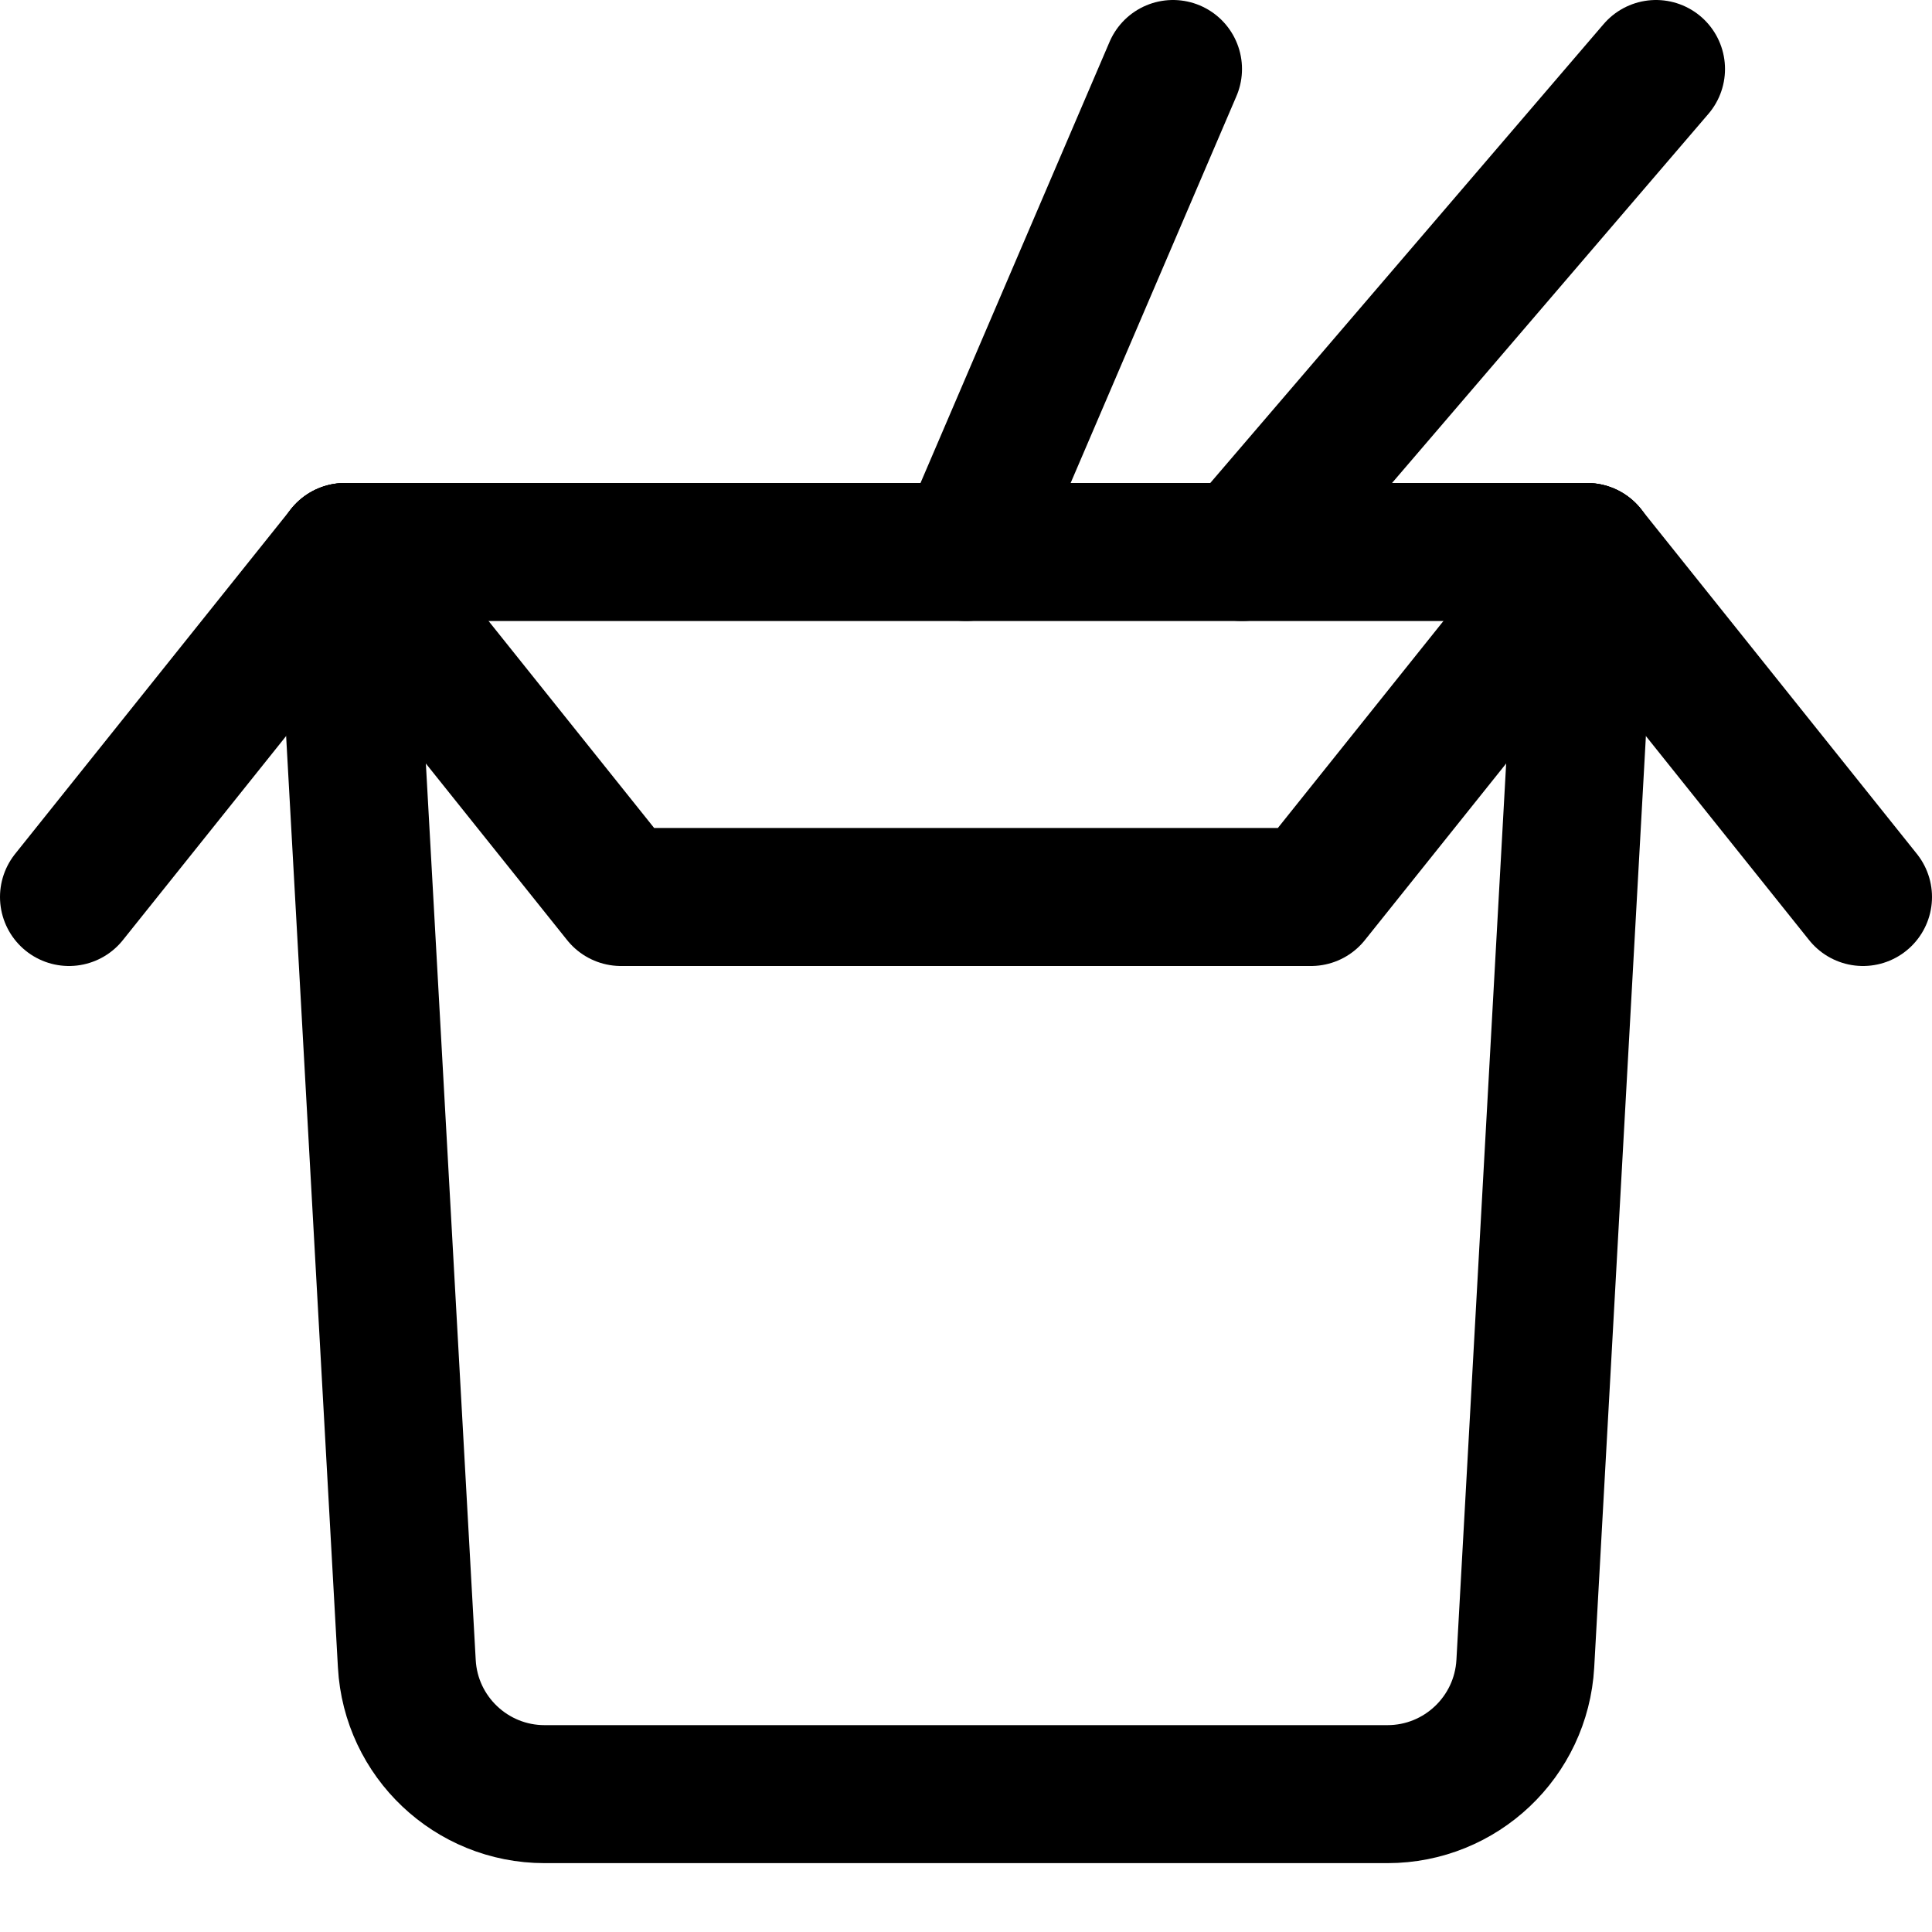 <svg xmlns="http://www.w3.org/2000/svg" fill="none" viewBox="0 0 14 14"><g id="food-takeaway-packaging--delivery-food-order-takeaway-packaging-lunch-dinner-breakfast-kitchenware"><path id="Vector 2195" stroke="#000000" stroke-linecap="round" stroke-linejoin="round" d="M11.5 4h-9l0.448 8.056c0.029 0.53 0.468 0.945 0.998 0.945H10.054c0.531 0 0.969 -0.415 0.999 -0.945L11.5 4Z" stroke-width="1"></path><path id="Vector 2203" stroke="#000000" stroke-linecap="round" stroke-linejoin="round" d="m2.5 4 -2 2.5" stroke-width="1"></path><path id="Vector 2204" stroke="#000000" stroke-linecap="round" stroke-linejoin="round" d="m11.5 4 2 2.5" stroke-width="1"></path><path id="Vector 2205" stroke="#000000" stroke-linecap="round" stroke-linejoin="round" d="m2.5 4 2 2.5h5l2 -2.5" stroke-width="1"></path><path id="Vector 2206" stroke="#000000" stroke-linecap="round" stroke-linejoin="round" d="M7 4 8.5 0.5" stroke-width="1"></path><path id="Vector 2207" stroke="#000000" stroke-linecap="round" stroke-linejoin="round" d="m9 4 3 -3.5" stroke-width="1"></path></g></svg>
